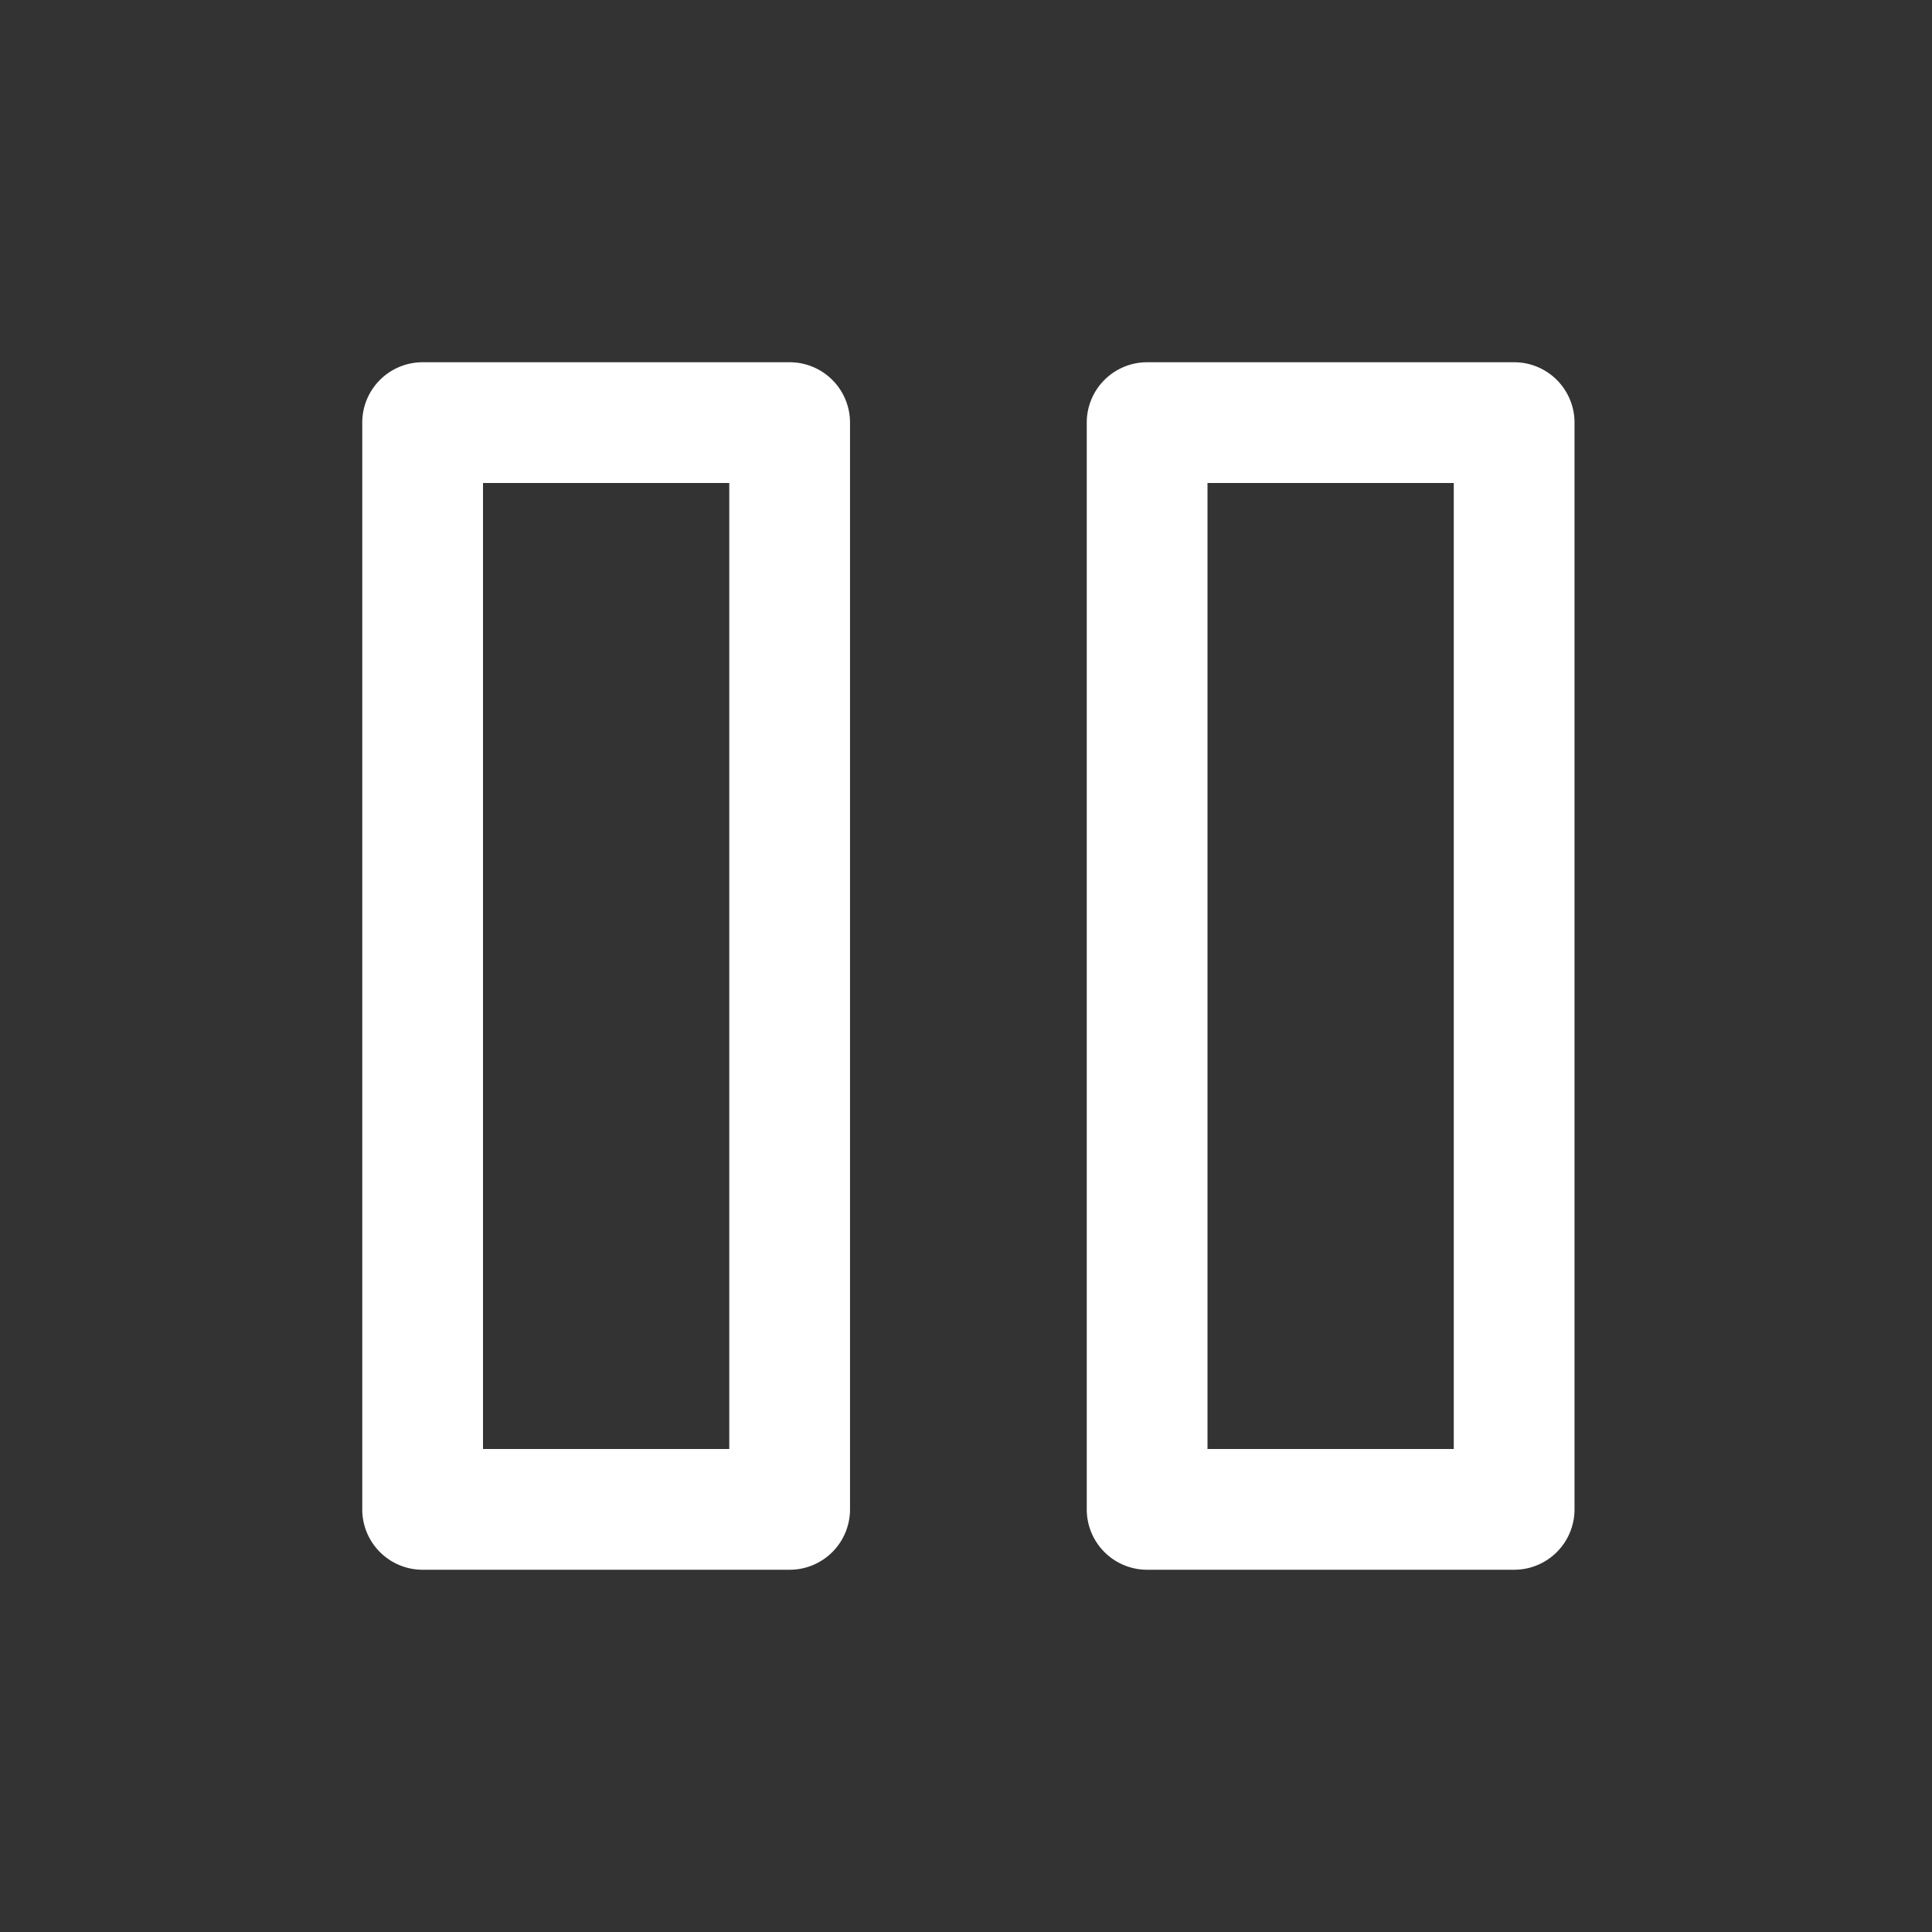 <svg viewBox="0 0 32 32" xml:space="preserve" xmlns="http://www.w3.org/2000/svg"><rect x="0" y="0" width="32" height="32" fill="#333333" stroke="none"/><path d="M13.079 26H7a1 1 0 0 1-1-1V7a1 1 0 0 1 1-1h6.079a1 1 0 0 1 1 1v18a1 1 0 0 1-1 1zM8 24h4.079V8H8v16zm17.079 2H19a1 1 0 0 1-1-1V7a1 1 0 0 1 1-1h6.079a1 1 0 0 1 1 1v18a1 1 0 0 1-1 1zM20 24h4.079V8H20v16z" fill="#ffffff" class="fill-000000"></path></svg>